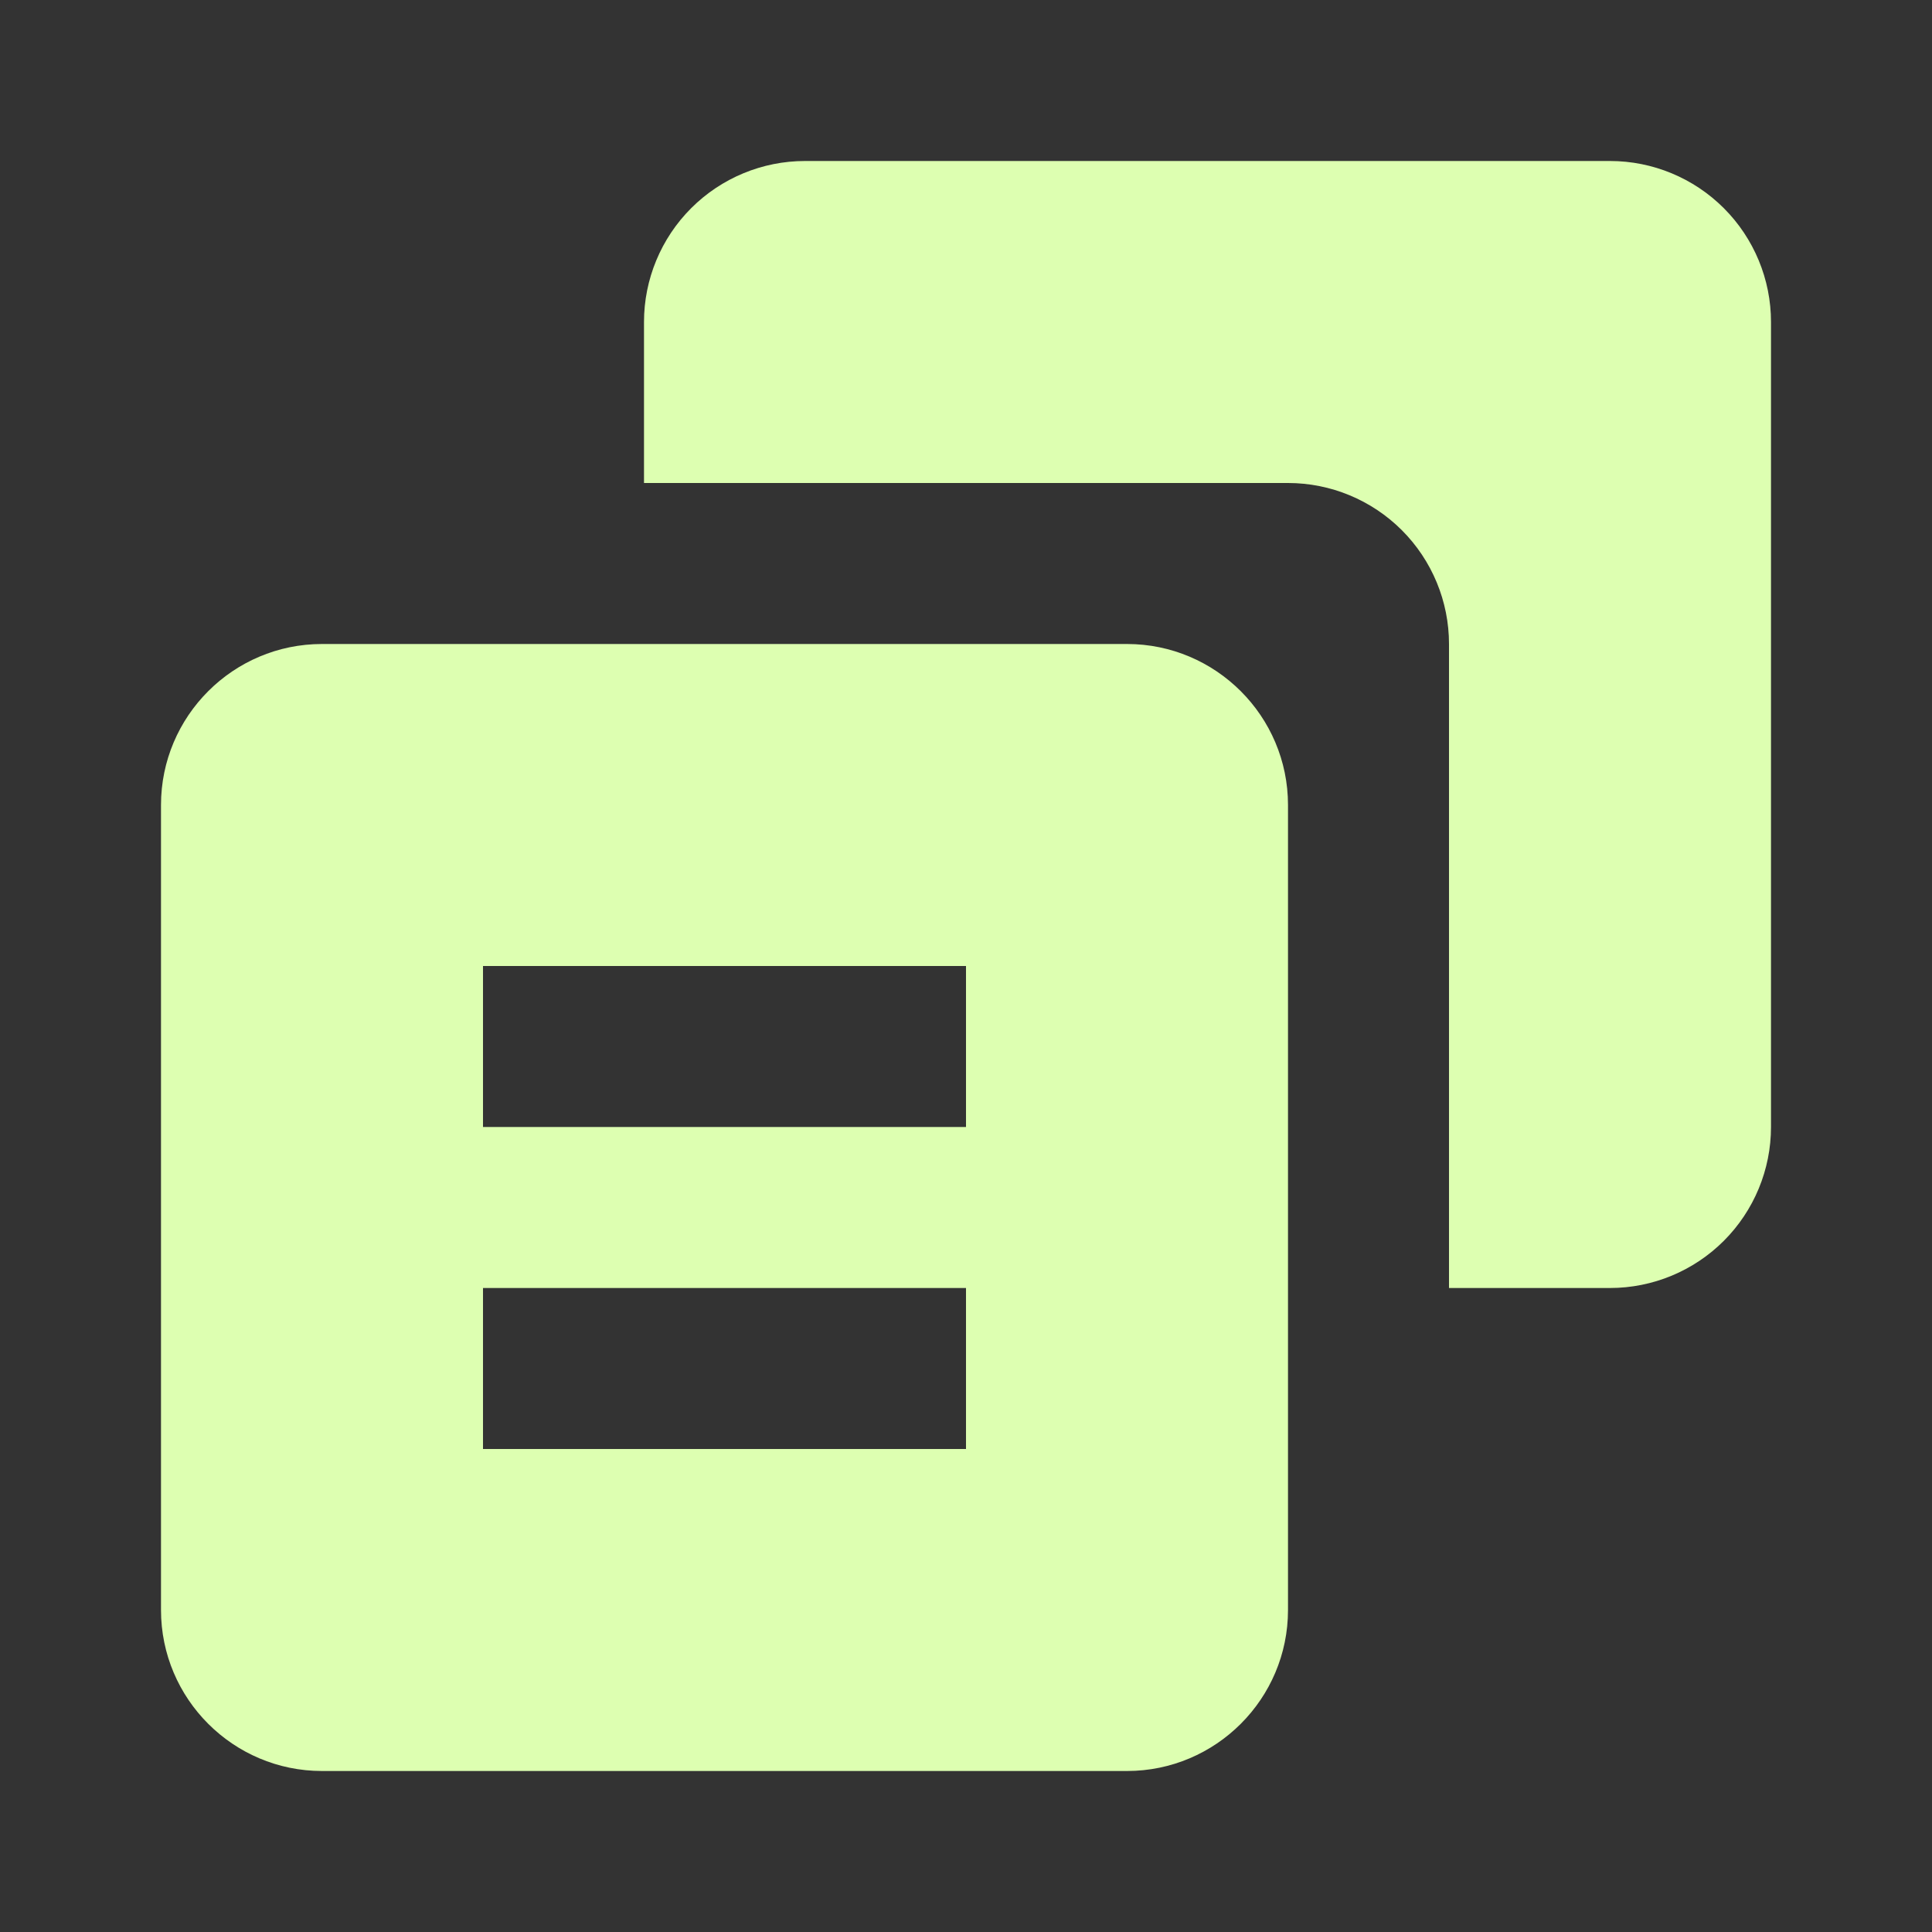 <svg width="24" height="24" viewBox="0 0 24 24" fill="none" xmlns="http://www.w3.org/2000/svg">
<rect x="0" y="0" width="24" height="24" fill="#333333" stroke="none"/>
<path d="M20 2H10C9.47 2 8.961 2.211 8.586 2.586C8.211 2.961 8 3.47 8 4V6H16C16.53 6 17.039 6.211 17.414 6.586C17.789 6.961 18 7.47 18 8V16H20C20.53 16 21.039 15.789 21.414 15.414C21.789 15.039 22 14.53 22 14V4C22 3.47 21.789 2.961 21.414 2.586C21.039 2.211 20.53 2 20 2Z" fill="#DDFFB1"/>
<path d="M4 22H14C15.103 22 16 21.103 16 20V10C16 8.897 15.103 8 14 8H4C2.897 8 2 8.897 2 10V20C2 21.103 2.897 22 4 22ZM6 12H12V14H6V12ZM6 16H12V18H6V16Z" fill="#DDFFB1"/>
</svg>
